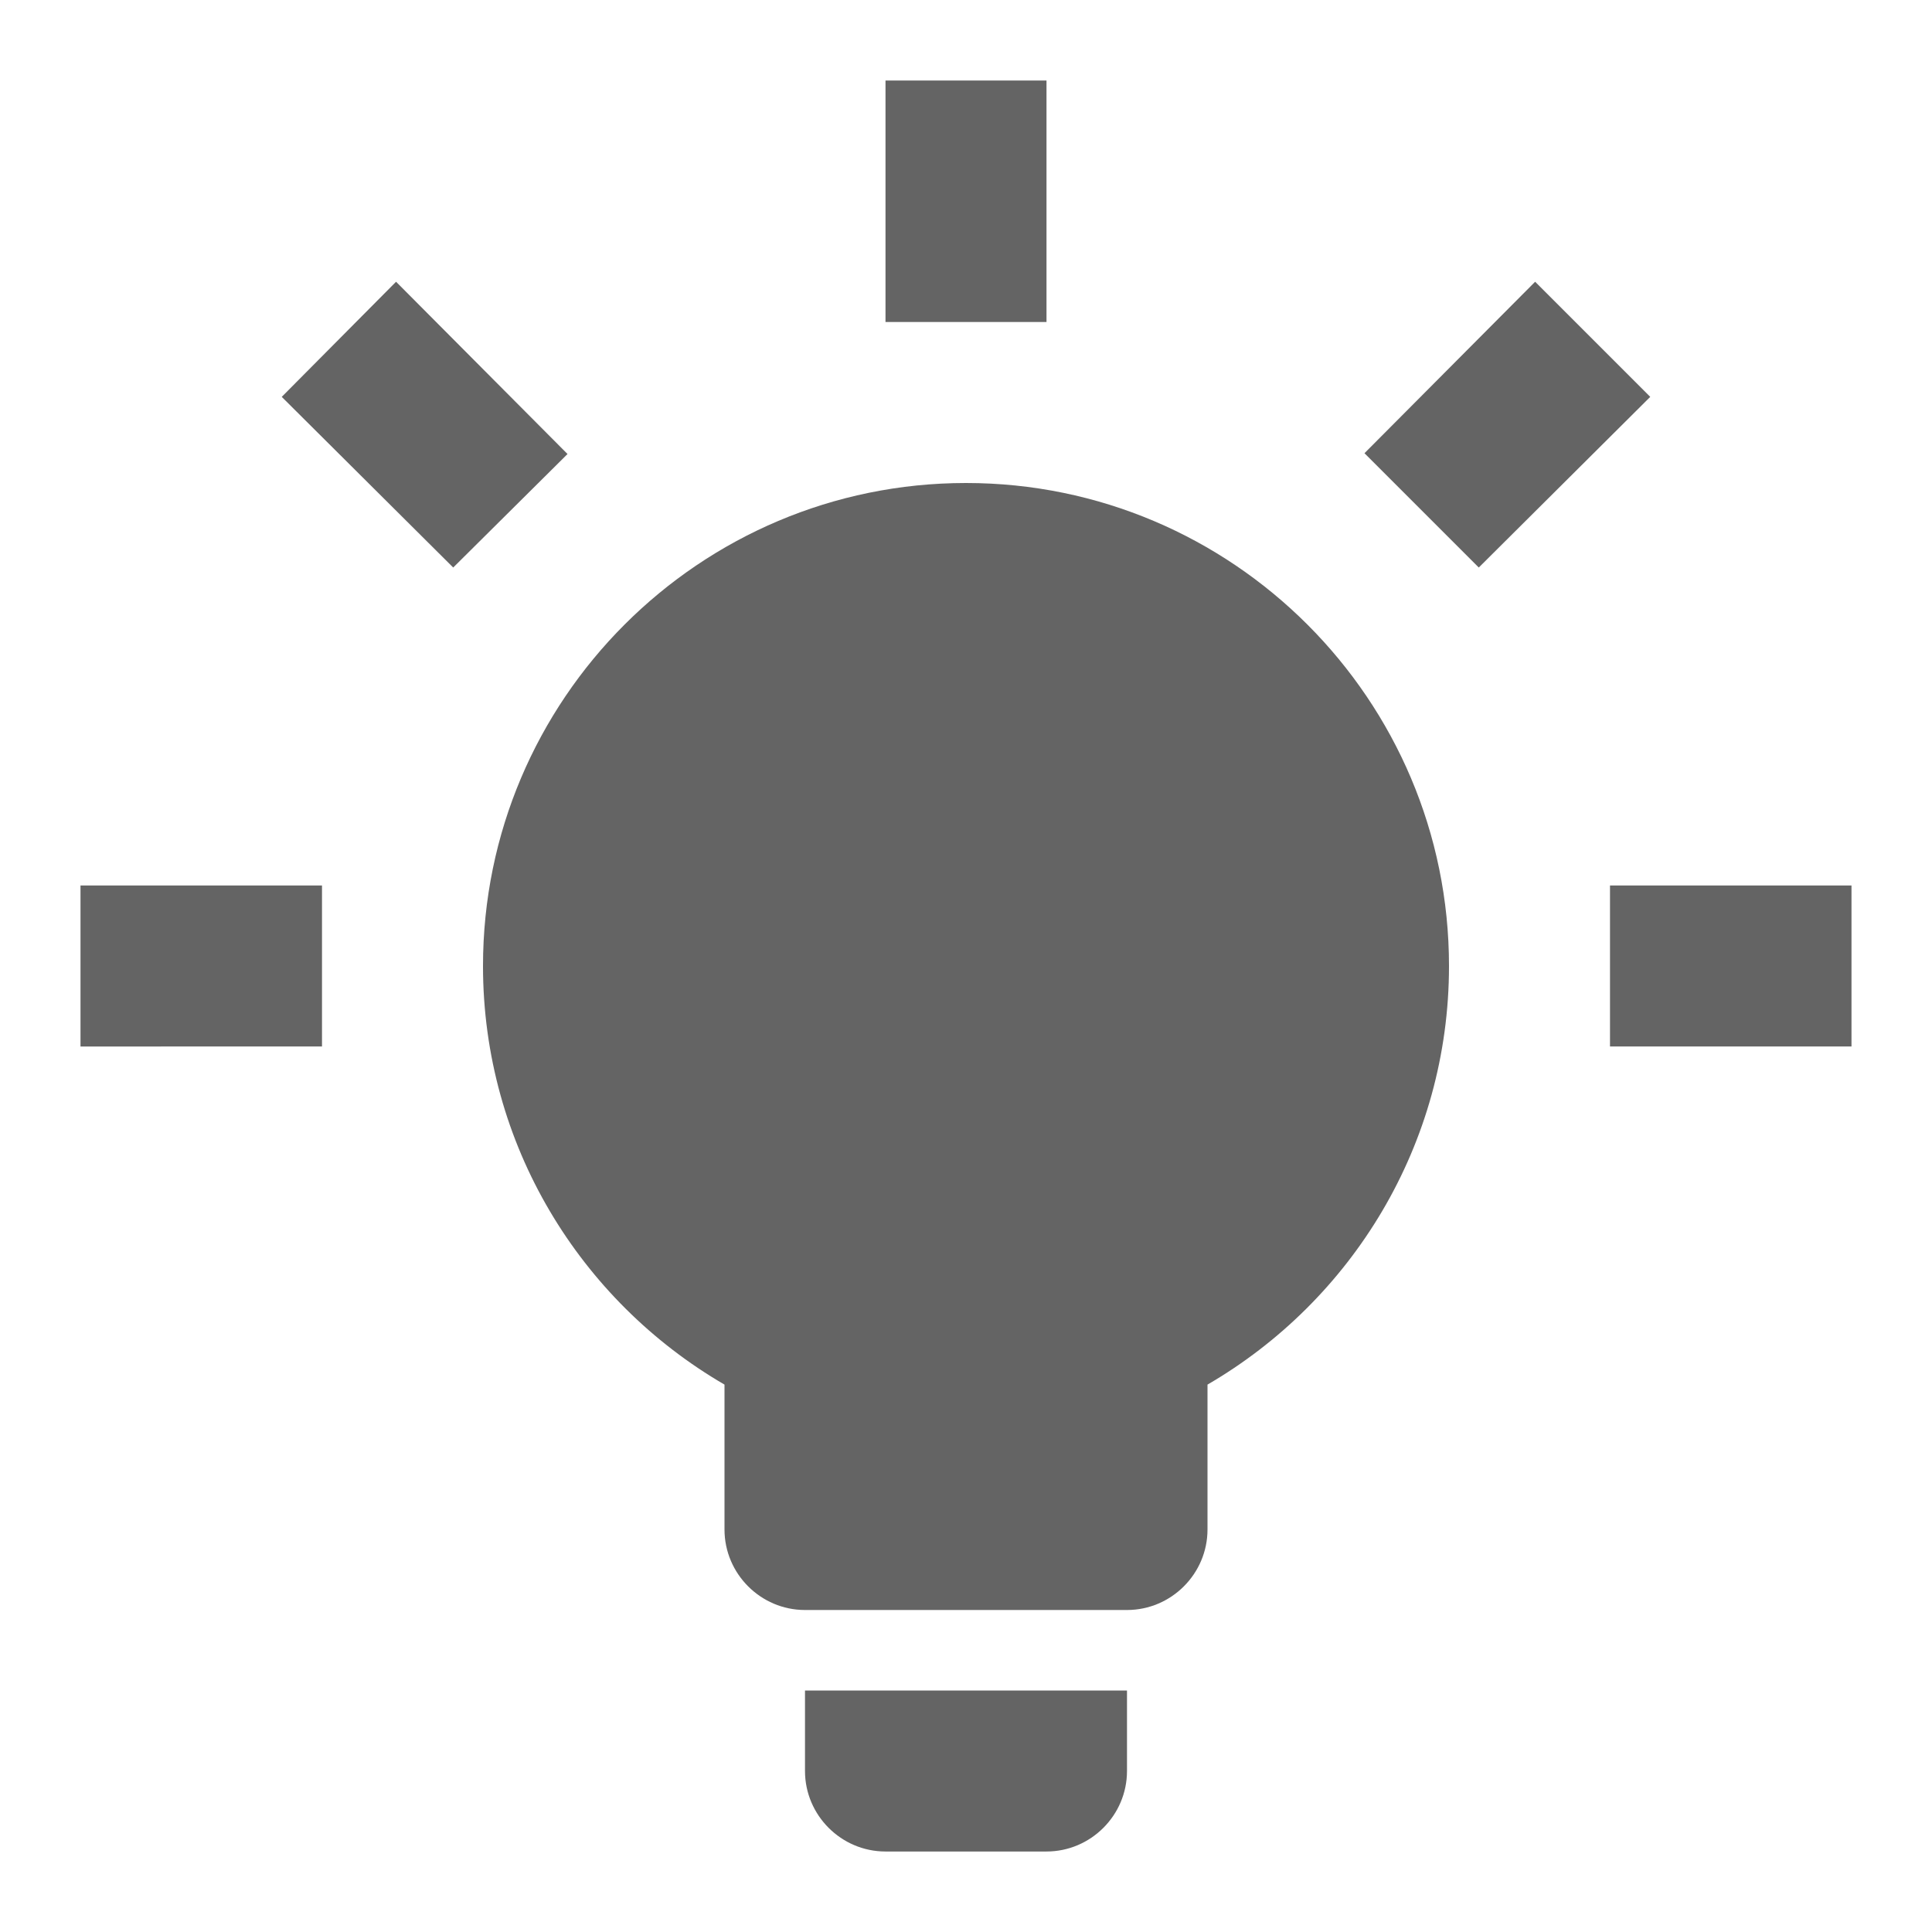 <?xml version="1.0"?>
<svg xmlns="http://www.w3.org/2000/svg" xmlns:xlink="http://www.w3.org/1999/xlink" aria-hidden="true" width="1em" height="1em" viewBox="0 0 24 24" data-icon="mdi:lightbulb-on" data-width="1em" data-height="1em" data-inline="false" class="iconify"><path d="M12 6c3.31 0 6 2.69 6 6 0 2.22-1.21 4.16-3 5.2V19c0 .55-.45 1-1 1h-4c-.55 0-1-.45-1-1v-1.8c-1.79-1.04-3-2.98-3-5.2 0-3.31 2.69-6 6-6m2 15v1c0 .55-.45 1-1 1h-2c-.55 0-1-.45-1-1v-1h4m6-10h3v2h-3v-2M1 11h3v2H1v-2M13 1v3h-2V1h2M4.92 3.5l2.13 2.14-1.42 1.41L3.5 4.93 4.92 3.5m12.03 2.13l2.12-2.13 1.43 1.43-2.13 2.12-1.42-1.42z" fill="#646464"/></svg>
